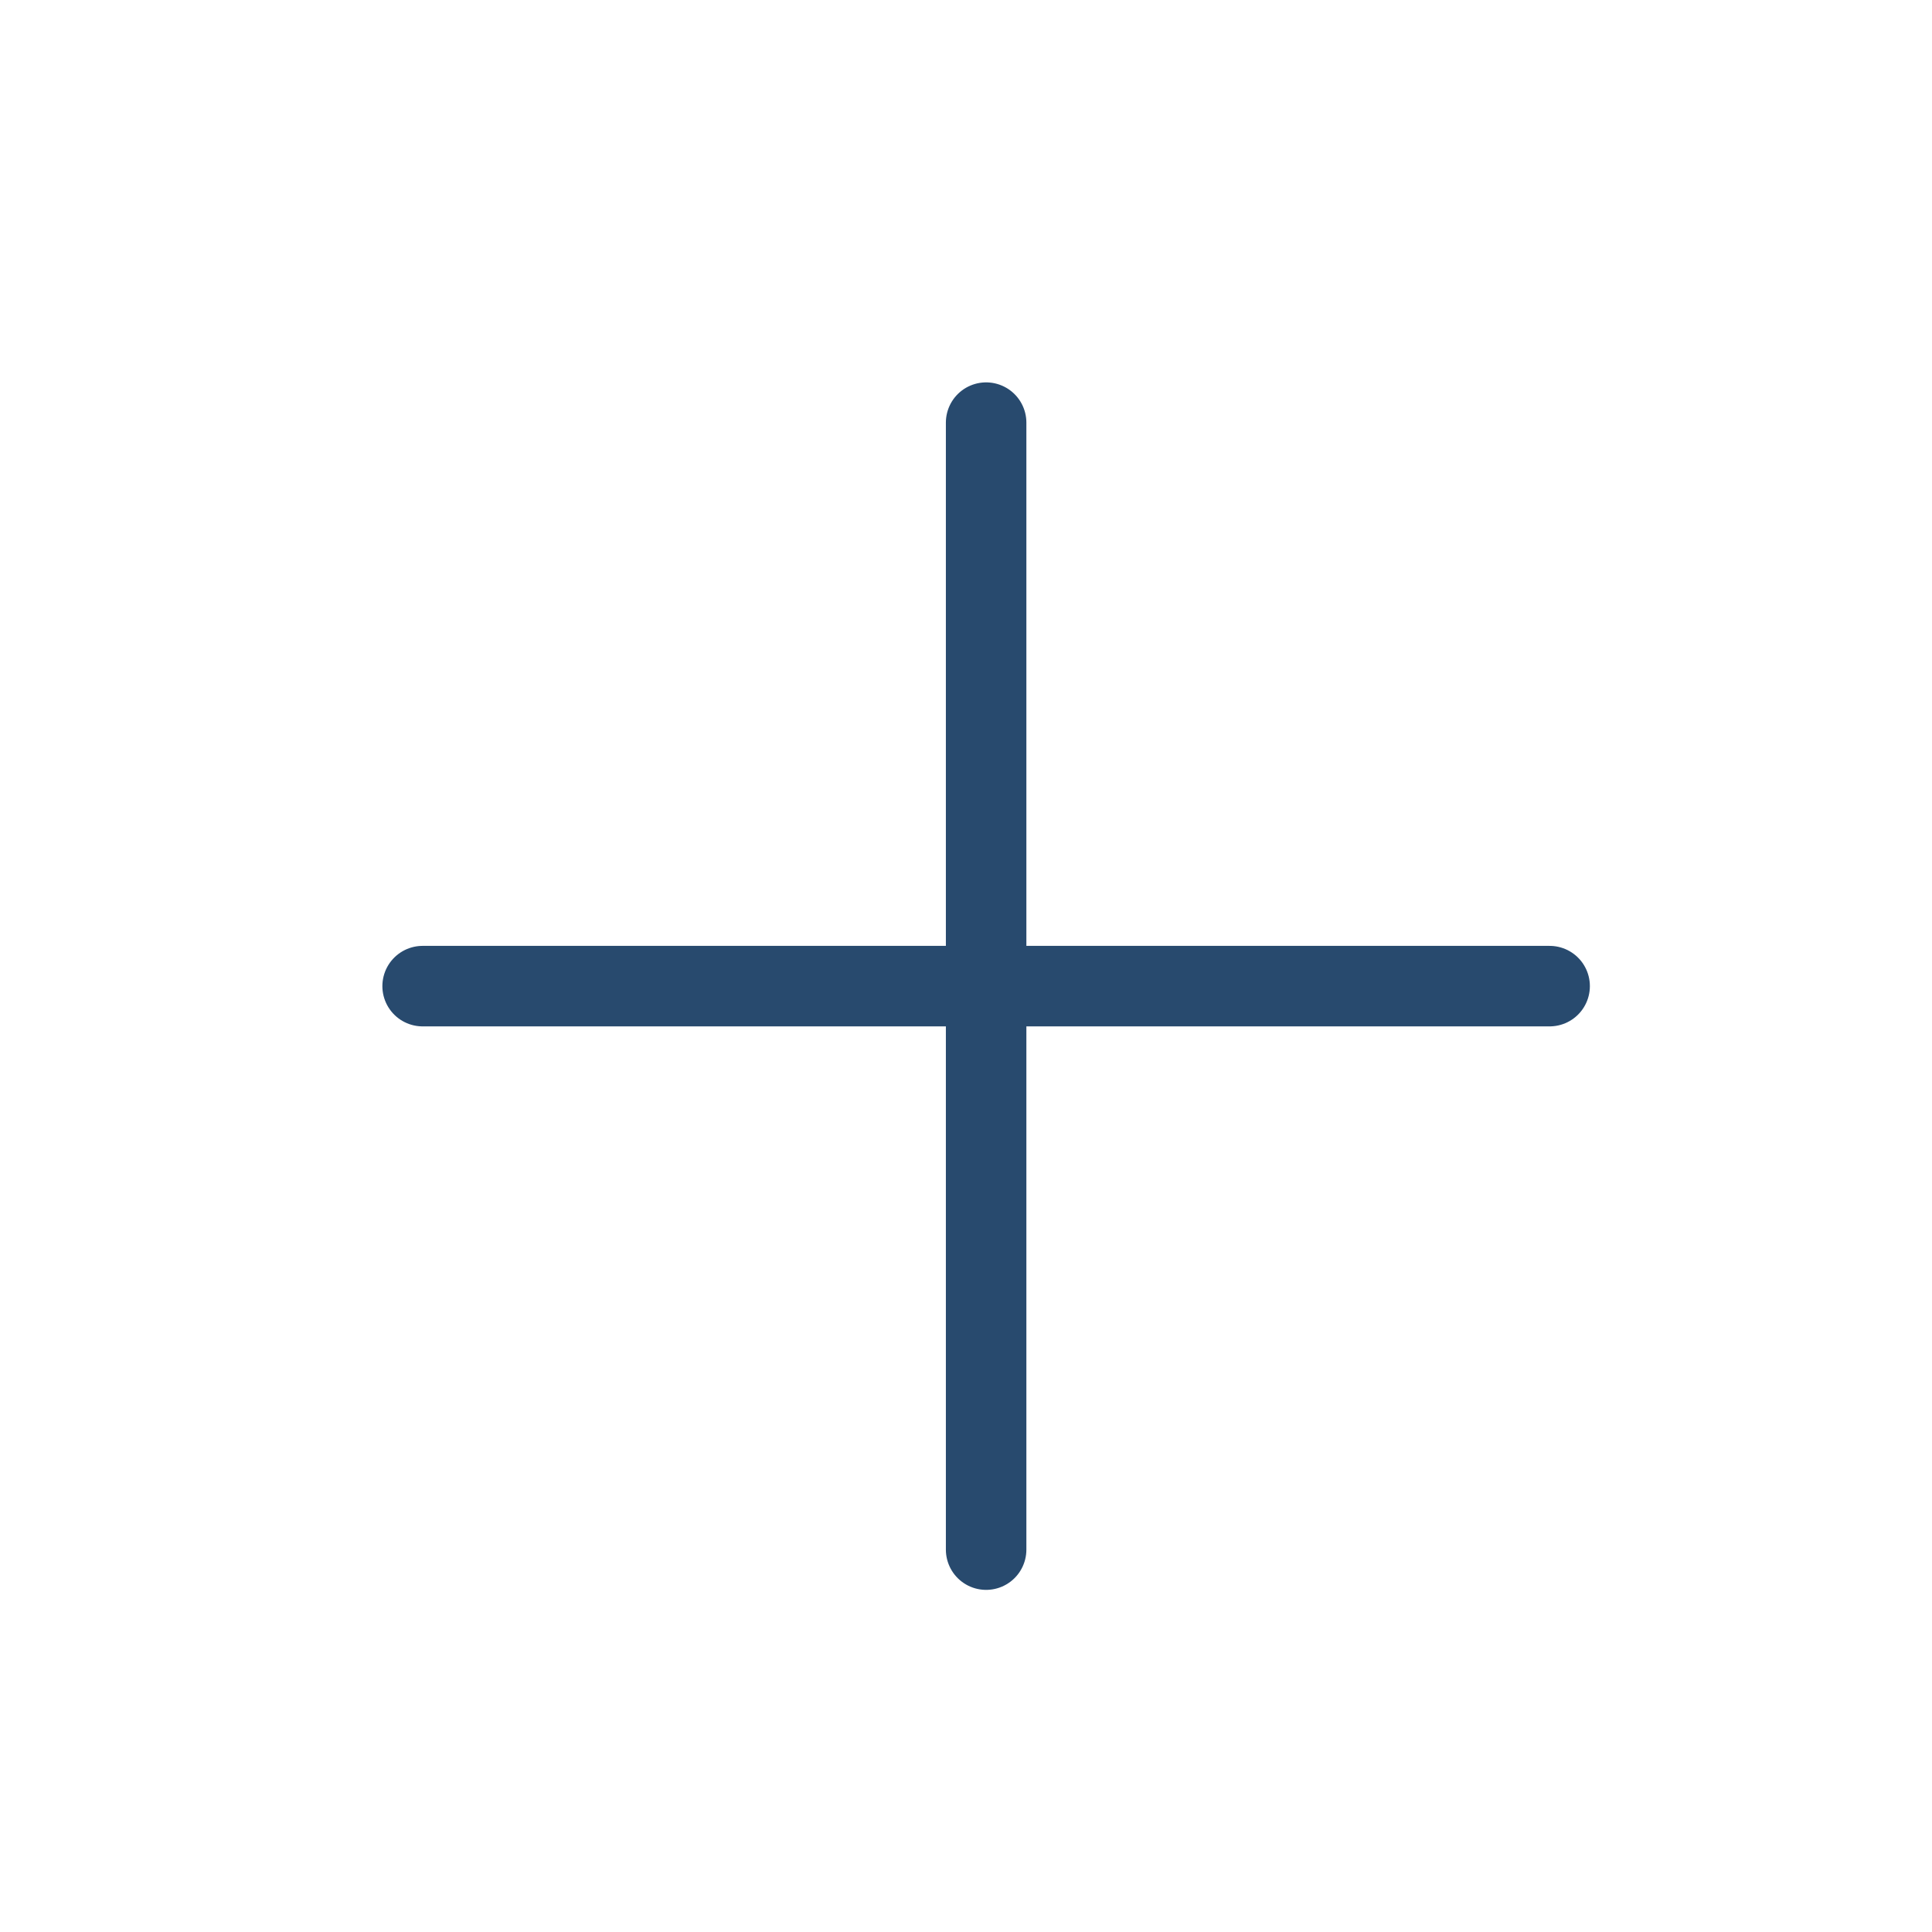 <svg width="24" height="24" viewBox="0 0 24 24" fill="none" xmlns="http://www.w3.org/2000/svg">
<path d="M12.25 5.25V19.25" stroke="#284A6E" stroke-linecap="round" stroke-linejoin="round"/>
<path d="M5.25 12.25H19.25" stroke="#284A6E" stroke-linecap="round" stroke-linejoin="round"/>
</svg>
